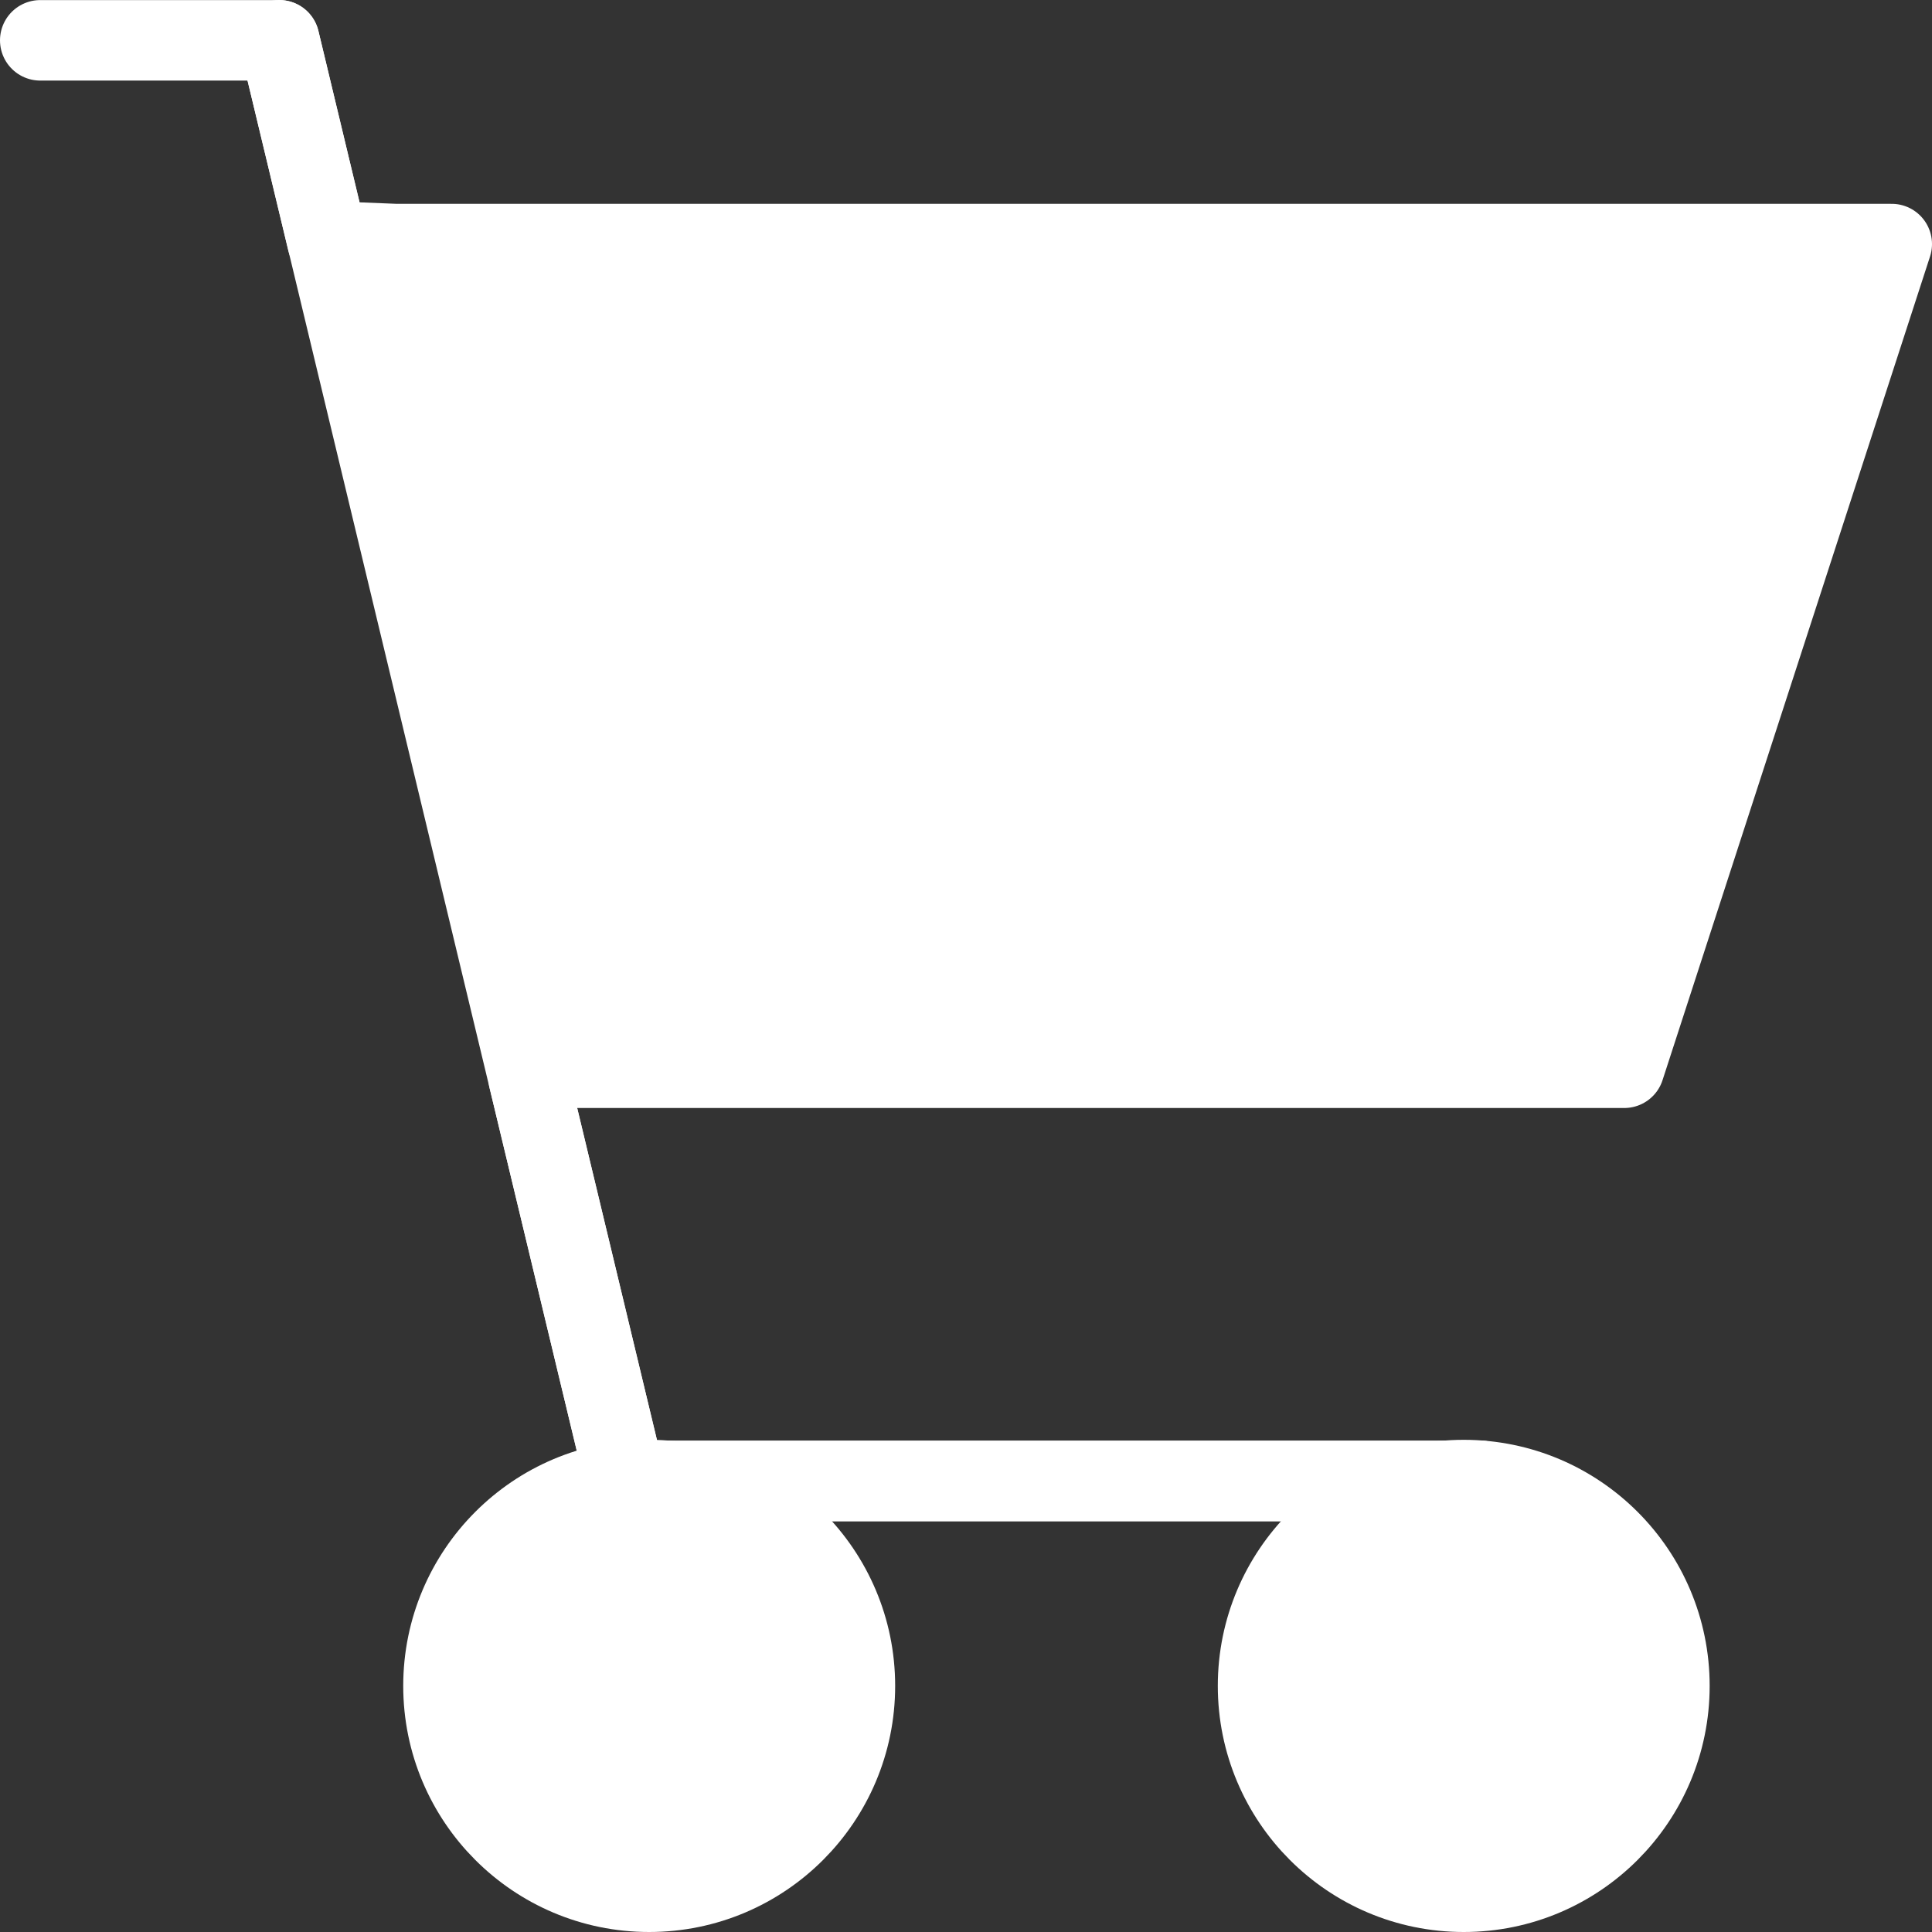 <svg width="24" height="24" viewBox="0 0 24 24" fill="none" xmlns="http://www.w3.org/2000/svg">
<rect x="0" y="0" width="24" height="24" fill="#333333" stroke="none"/>
<path d="M6.567 13.394L6.957 13.264H20.178L23.5 3.032H4.916L4.068 2.998" fill="white"/>
<path d="M0.5 0.501H3.469L7.769 18.397H18.396" stroke="white" stroke-linecap="round" stroke-linejoin="round"/>
<path d="M8.064 23.5C9.476 23.5 10.62 22.355 10.62 20.943C10.62 19.531 9.476 18.386 8.064 18.386C6.653 18.386 5.509 19.531 5.509 20.943C5.509 22.355 6.653 23.5 8.064 23.5Z" fill="white" stroke="white"/>
<path d="M18.183 23.5C19.594 23.5 20.738 22.355 20.738 20.943C20.738 19.531 19.594 18.386 18.183 18.386C16.772 18.386 15.628 19.531 15.628 20.943C15.628 22.355 16.772 23.5 18.183 23.5Z" fill="white" stroke="white"/>
<path d="M12.51 8.15H21.709M18.396 18.397H7.769L6.567 13.395L6.957 13.264H20.177L23.5 3.032H4.916L4.068 2.998L3.469 0.5" stroke="white" stroke-linecap="round" stroke-linejoin="round"/>
</svg>
